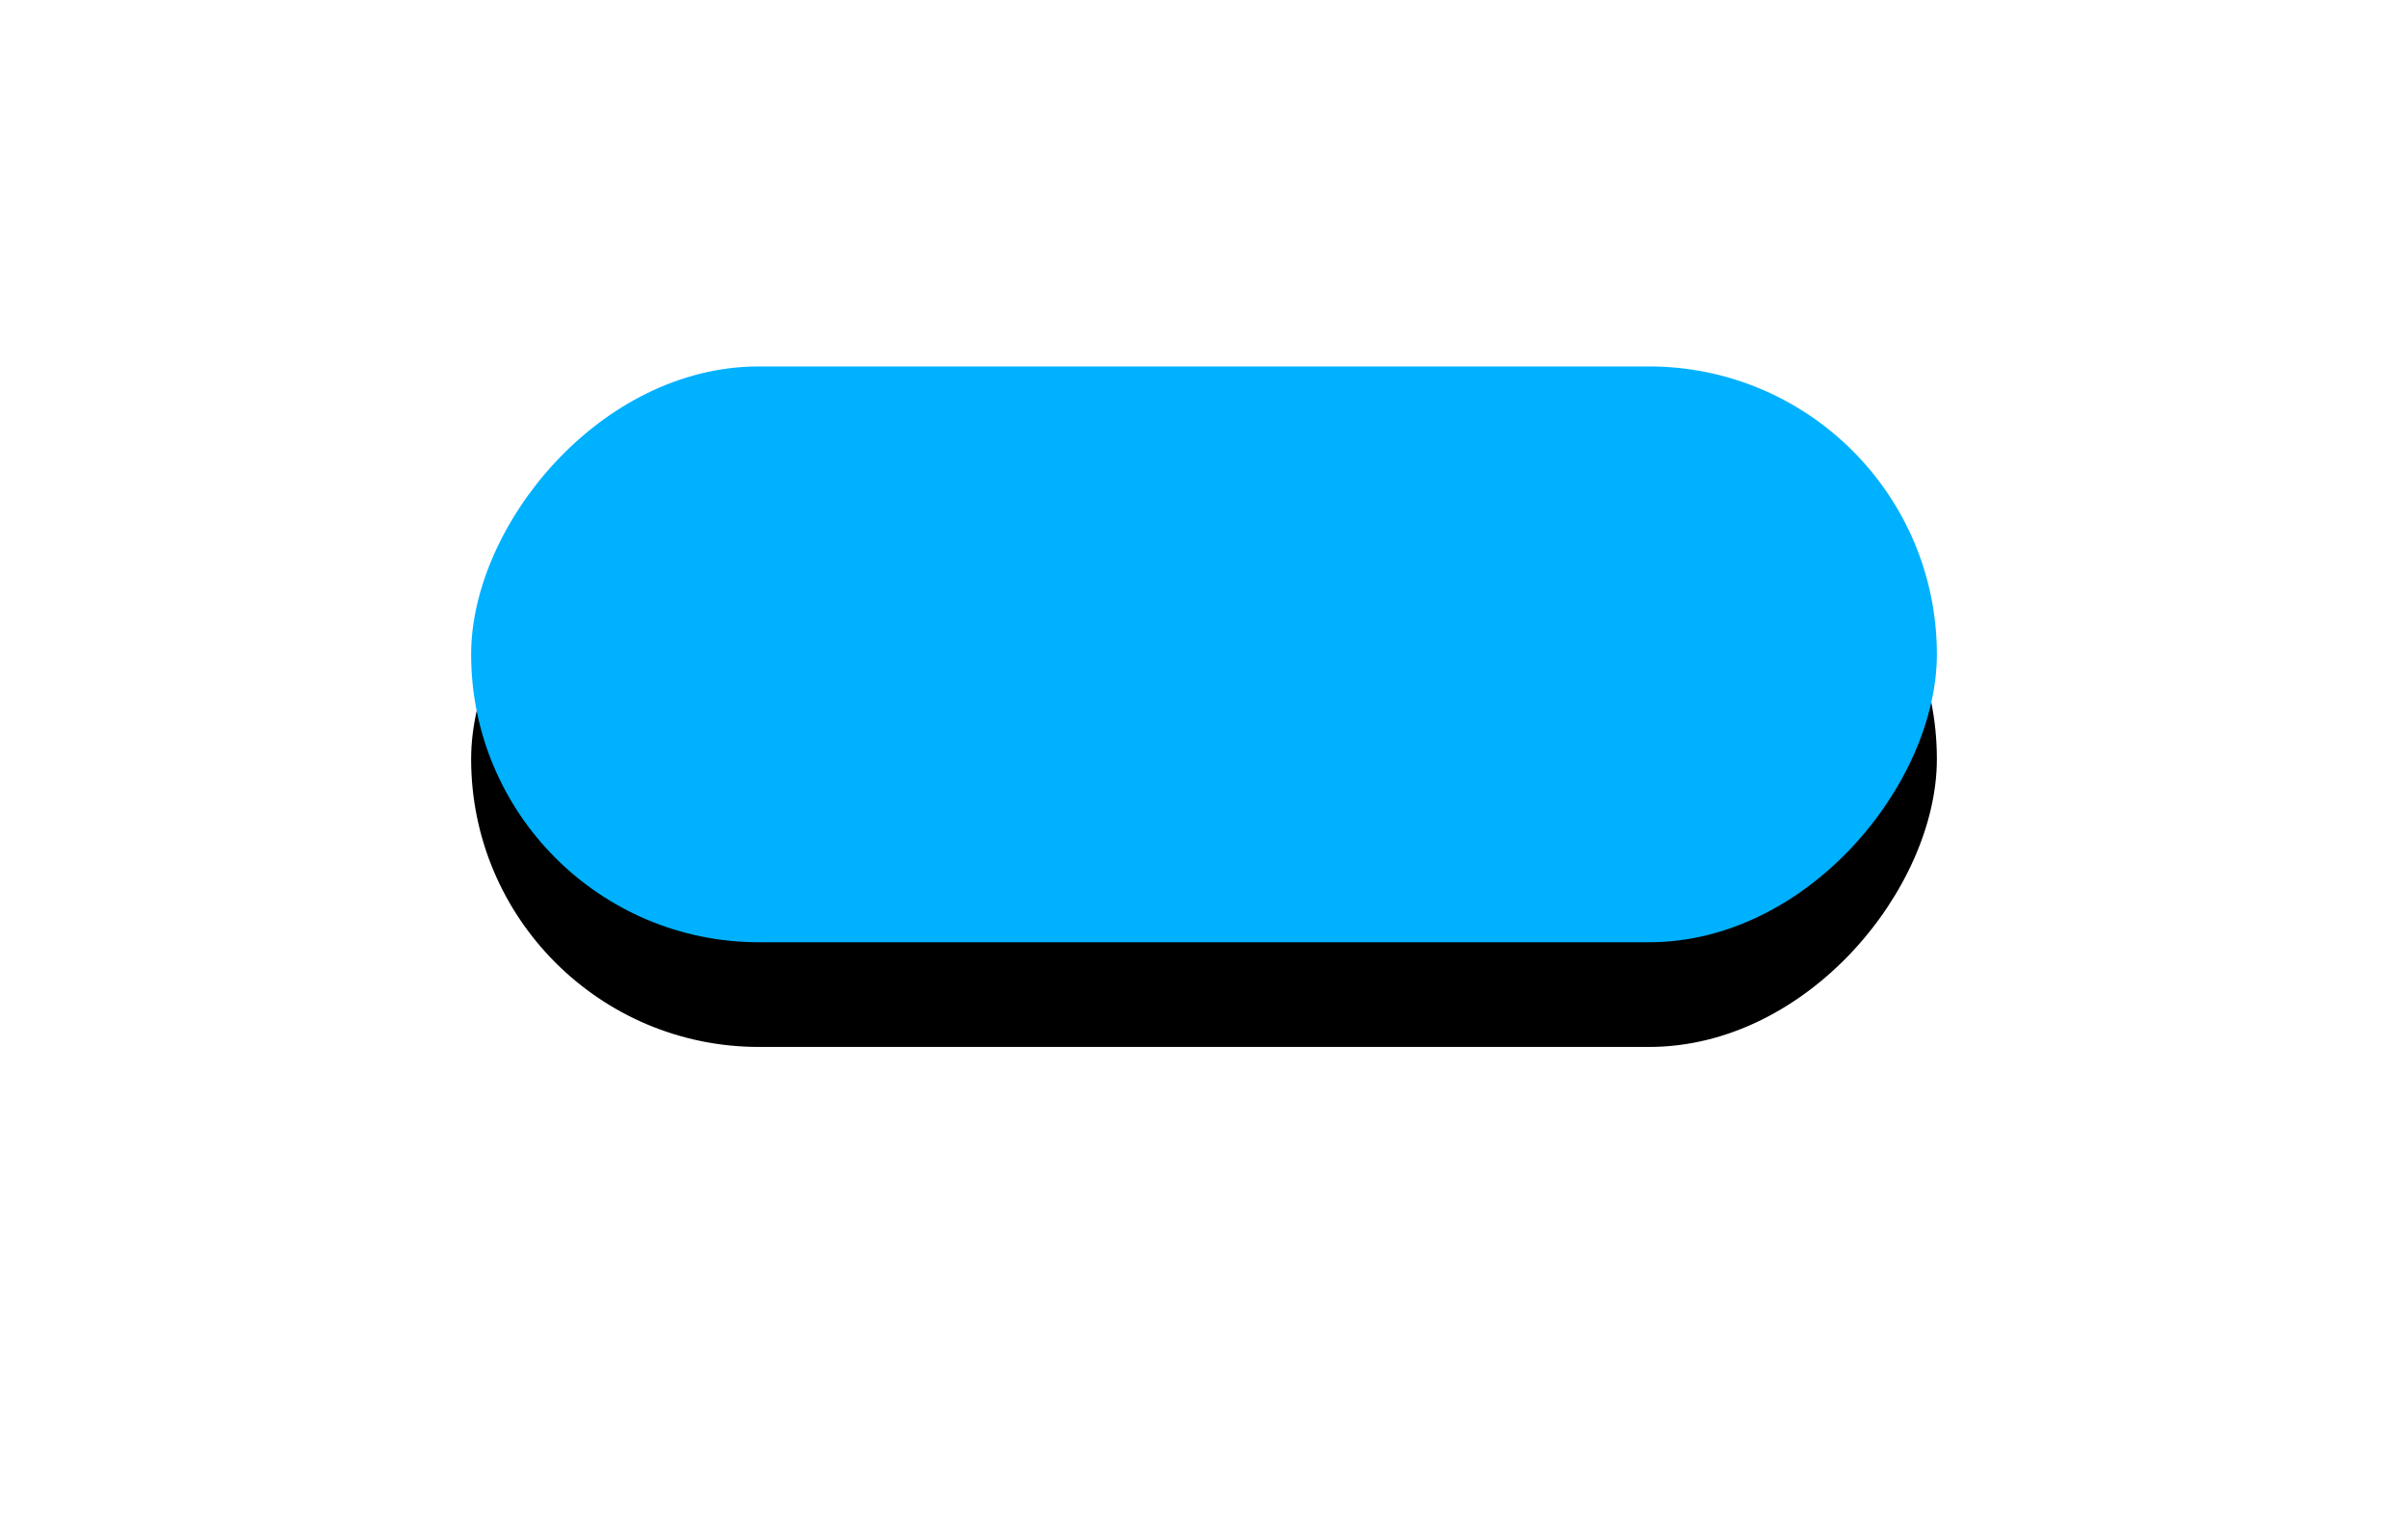 <?xml version="1.0" encoding="UTF-8" standalone="no"?>
<svg width="46px" height="29px" viewBox="0 0 46 29" version="1.1" xmlns="http://www.w3.org/2000/svg" xmlns:xlink="http://www.w3.org/1999/xlink">
    <!-- Generator: Sketch 39.1 (31720) - http://www.bohemiancoding.com/sketch -->
    <title>Rectangle 2</title>
    <desc>Created with Sketch.</desc>
    <defs>
        <rect id="path-1" x="9" y="8" width="28" height="11" rx="5.5"></rect>
        <filter x="-50%" y="-150%" width="200%" height="200%" filterUnits="objectBoundingBox" id="filter-2">
            <feOffset dx="0" dy="-2" in="SourceAlpha" result="shadowOffsetOuter1"></feOffset>
            <feGaussianBlur stdDeviation="4.5" in="shadowOffsetOuter1" result="shadowBlurOuter1"></feGaussianBlur>
            <feColorMatrix values="0 0 0 0 0.239   0 0 0 0 0.514   0 0 0 0 0.969  0 0 0 0.7 0" type="matrix" in="shadowBlurOuter1"></feColorMatrix>
        </filter>
    </defs>
    <g id="Page-1" stroke="none" stroke-width="1" fill="none" fill-rule="evenodd">
        <g id="状态吗分析" transform="translate(-363, -731)">
            <g id="Group-10" transform="translate(363, 730)">
                <g id="Rectangle-2" transform="translate(23, 13.5) scale(1, -1) translate(-23, -13.5) ">
                    <use fill="black" fill-opacity="1" filter="url(#filter-2)" xlink:href="#path-1"></use>
                    <use fill="#00b1ff" fill-rule="evenodd" xlink:href="#path-1"></use>
                </g>
            </g>
        </g>
    </g>
</svg>